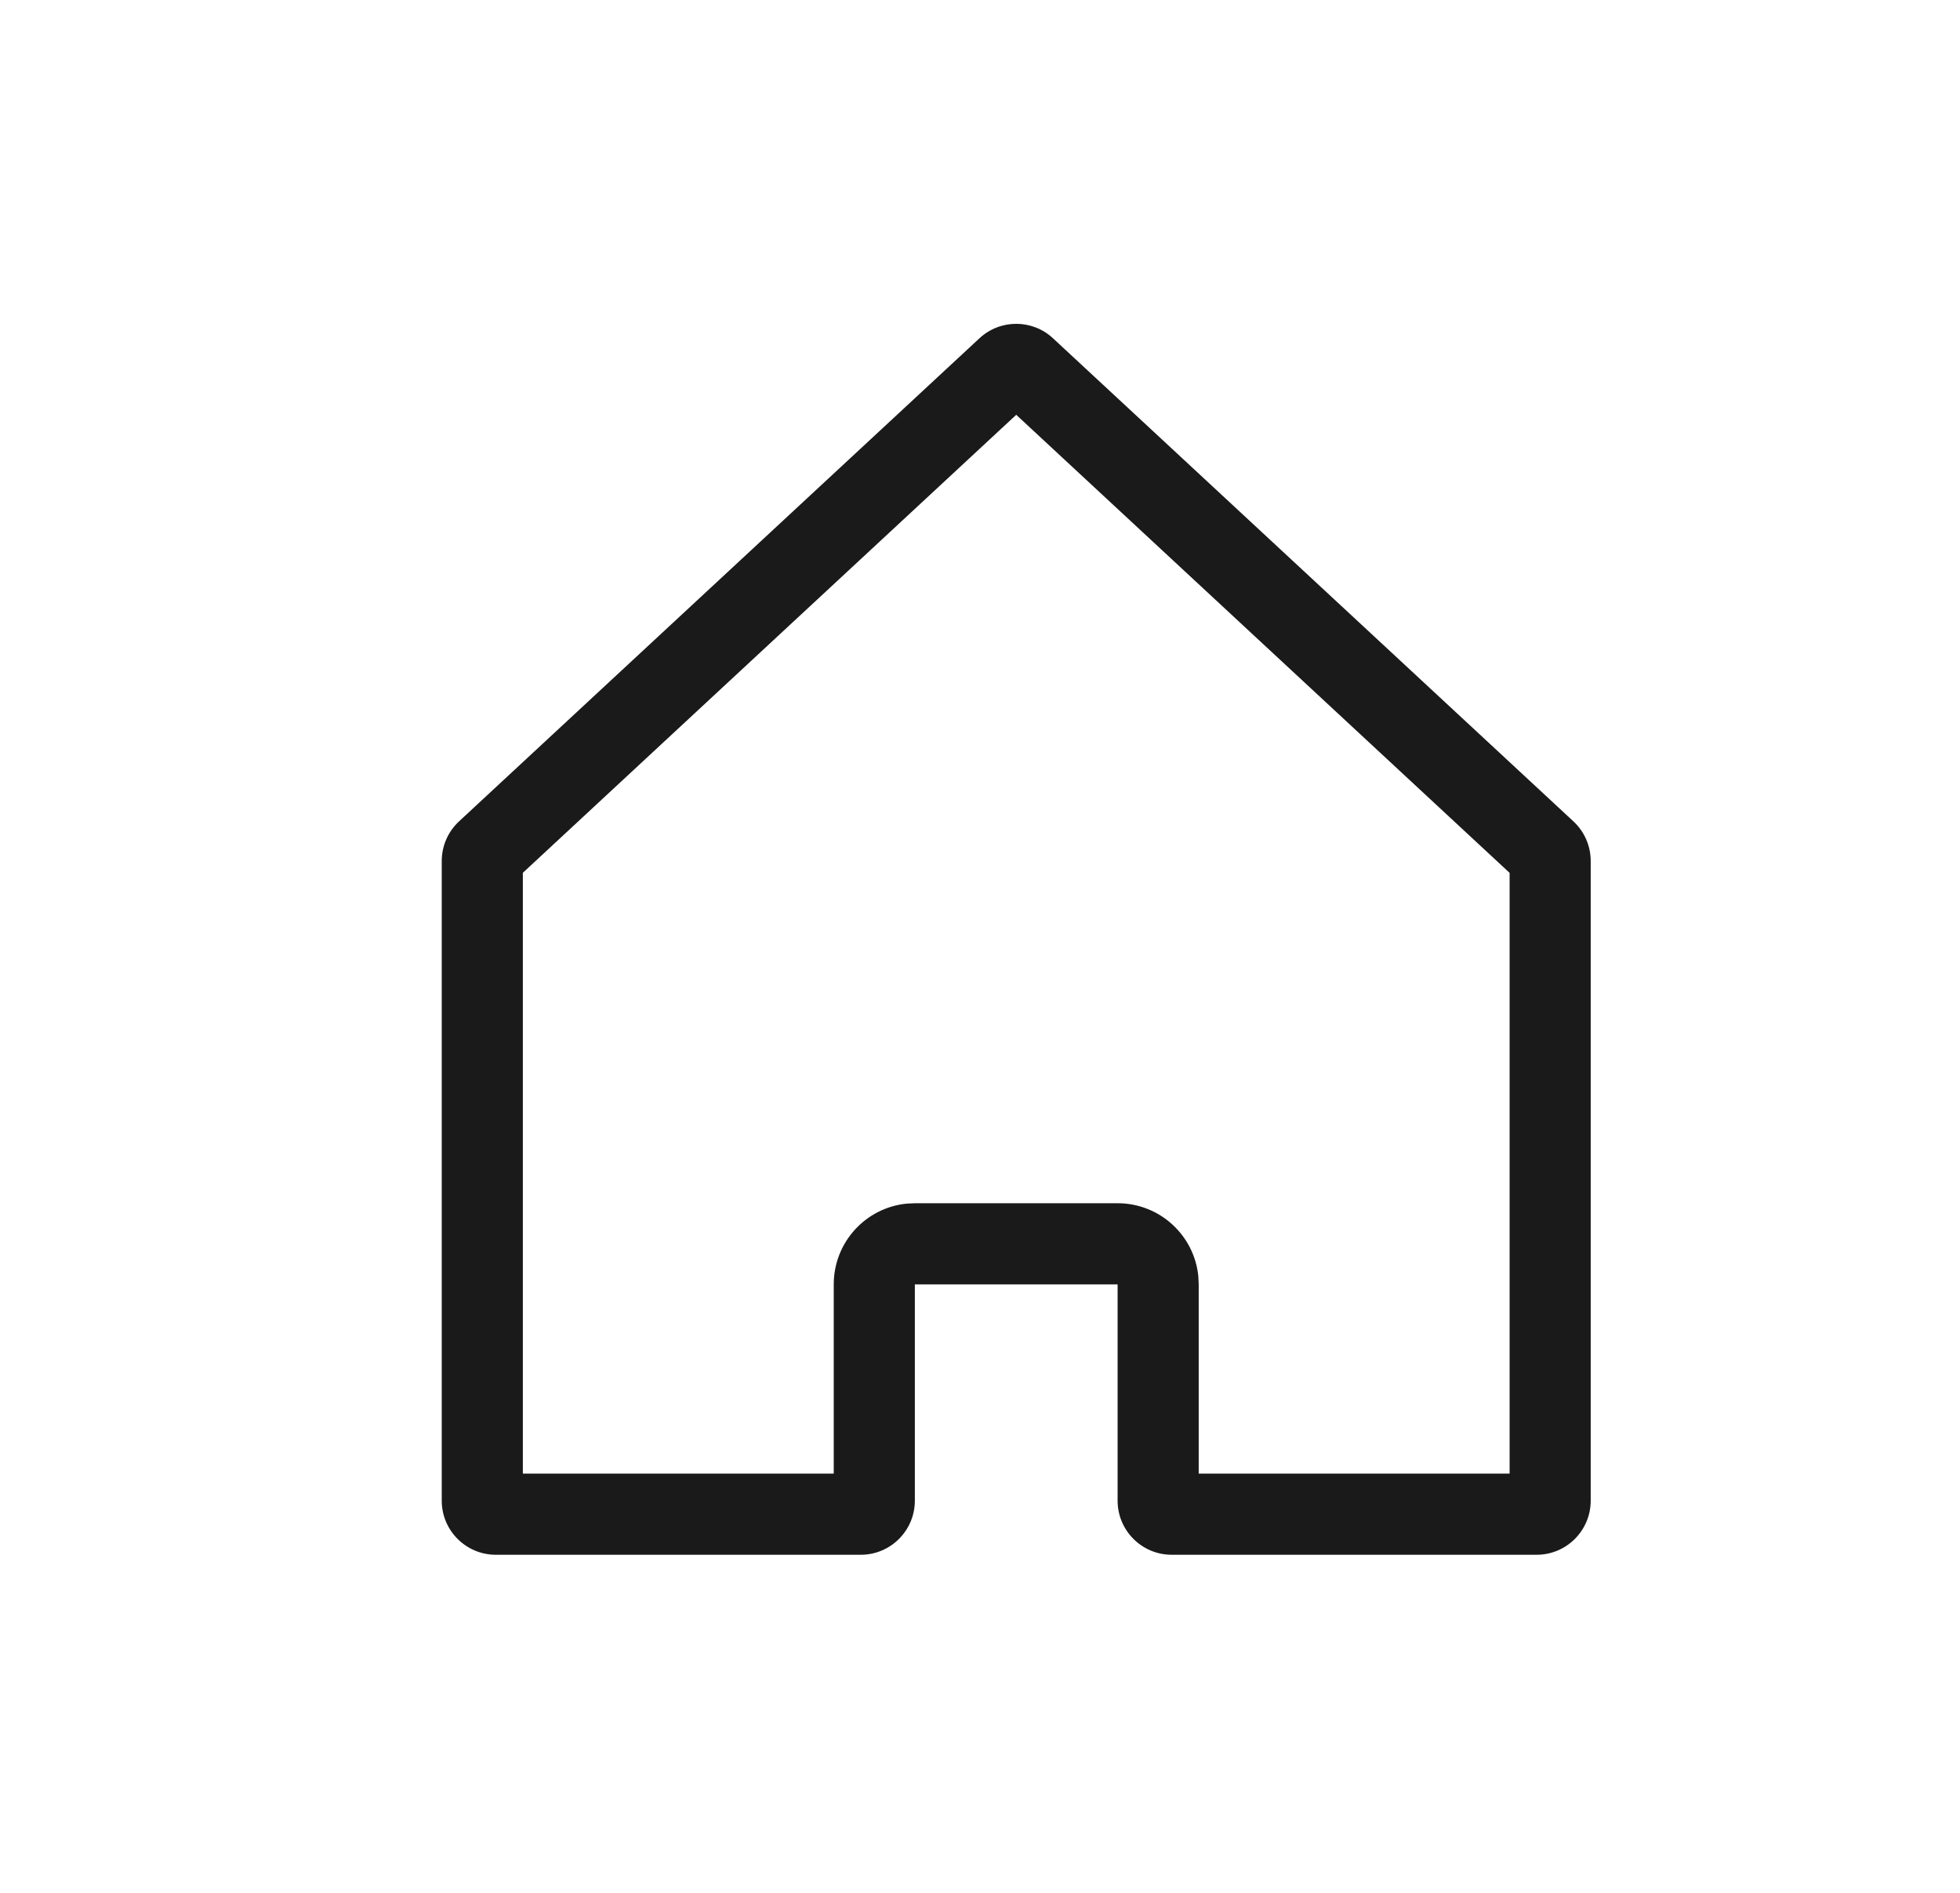 <svg width="29" height="28" viewBox="0 0 29 28" fill="none" xmlns="http://www.w3.org/2000/svg">
<path fill-rule="evenodd" clip-rule="evenodd" d="M23.28 12.15L15.58 5.004C15.273 4.719 14.799 4.719 14.492 5.004L6.792 12.15C6.629 12.301 6.536 12.514 6.536 12.736V22.199C6.536 22.64 6.894 22.999 7.336 22.999H12.736C13.178 22.999 13.536 22.64 13.536 22.199V18.999H16.536V22.199C16.536 22.64 16.894 22.999 17.336 22.999H22.736C23.178 22.999 23.536 22.64 23.536 22.199V12.736C23.536 12.514 23.443 12.301 23.28 12.15ZM7.736 12.911L15.036 6.136L22.336 12.912V21.799H17.736V18.999L17.73 18.876C17.669 18.271 17.157 17.799 16.536 17.799H13.536L13.413 17.805C12.808 17.866 12.336 18.377 12.336 18.999V21.799H7.736V12.911Z" fill="#1A1A1A"/>
</svg>

